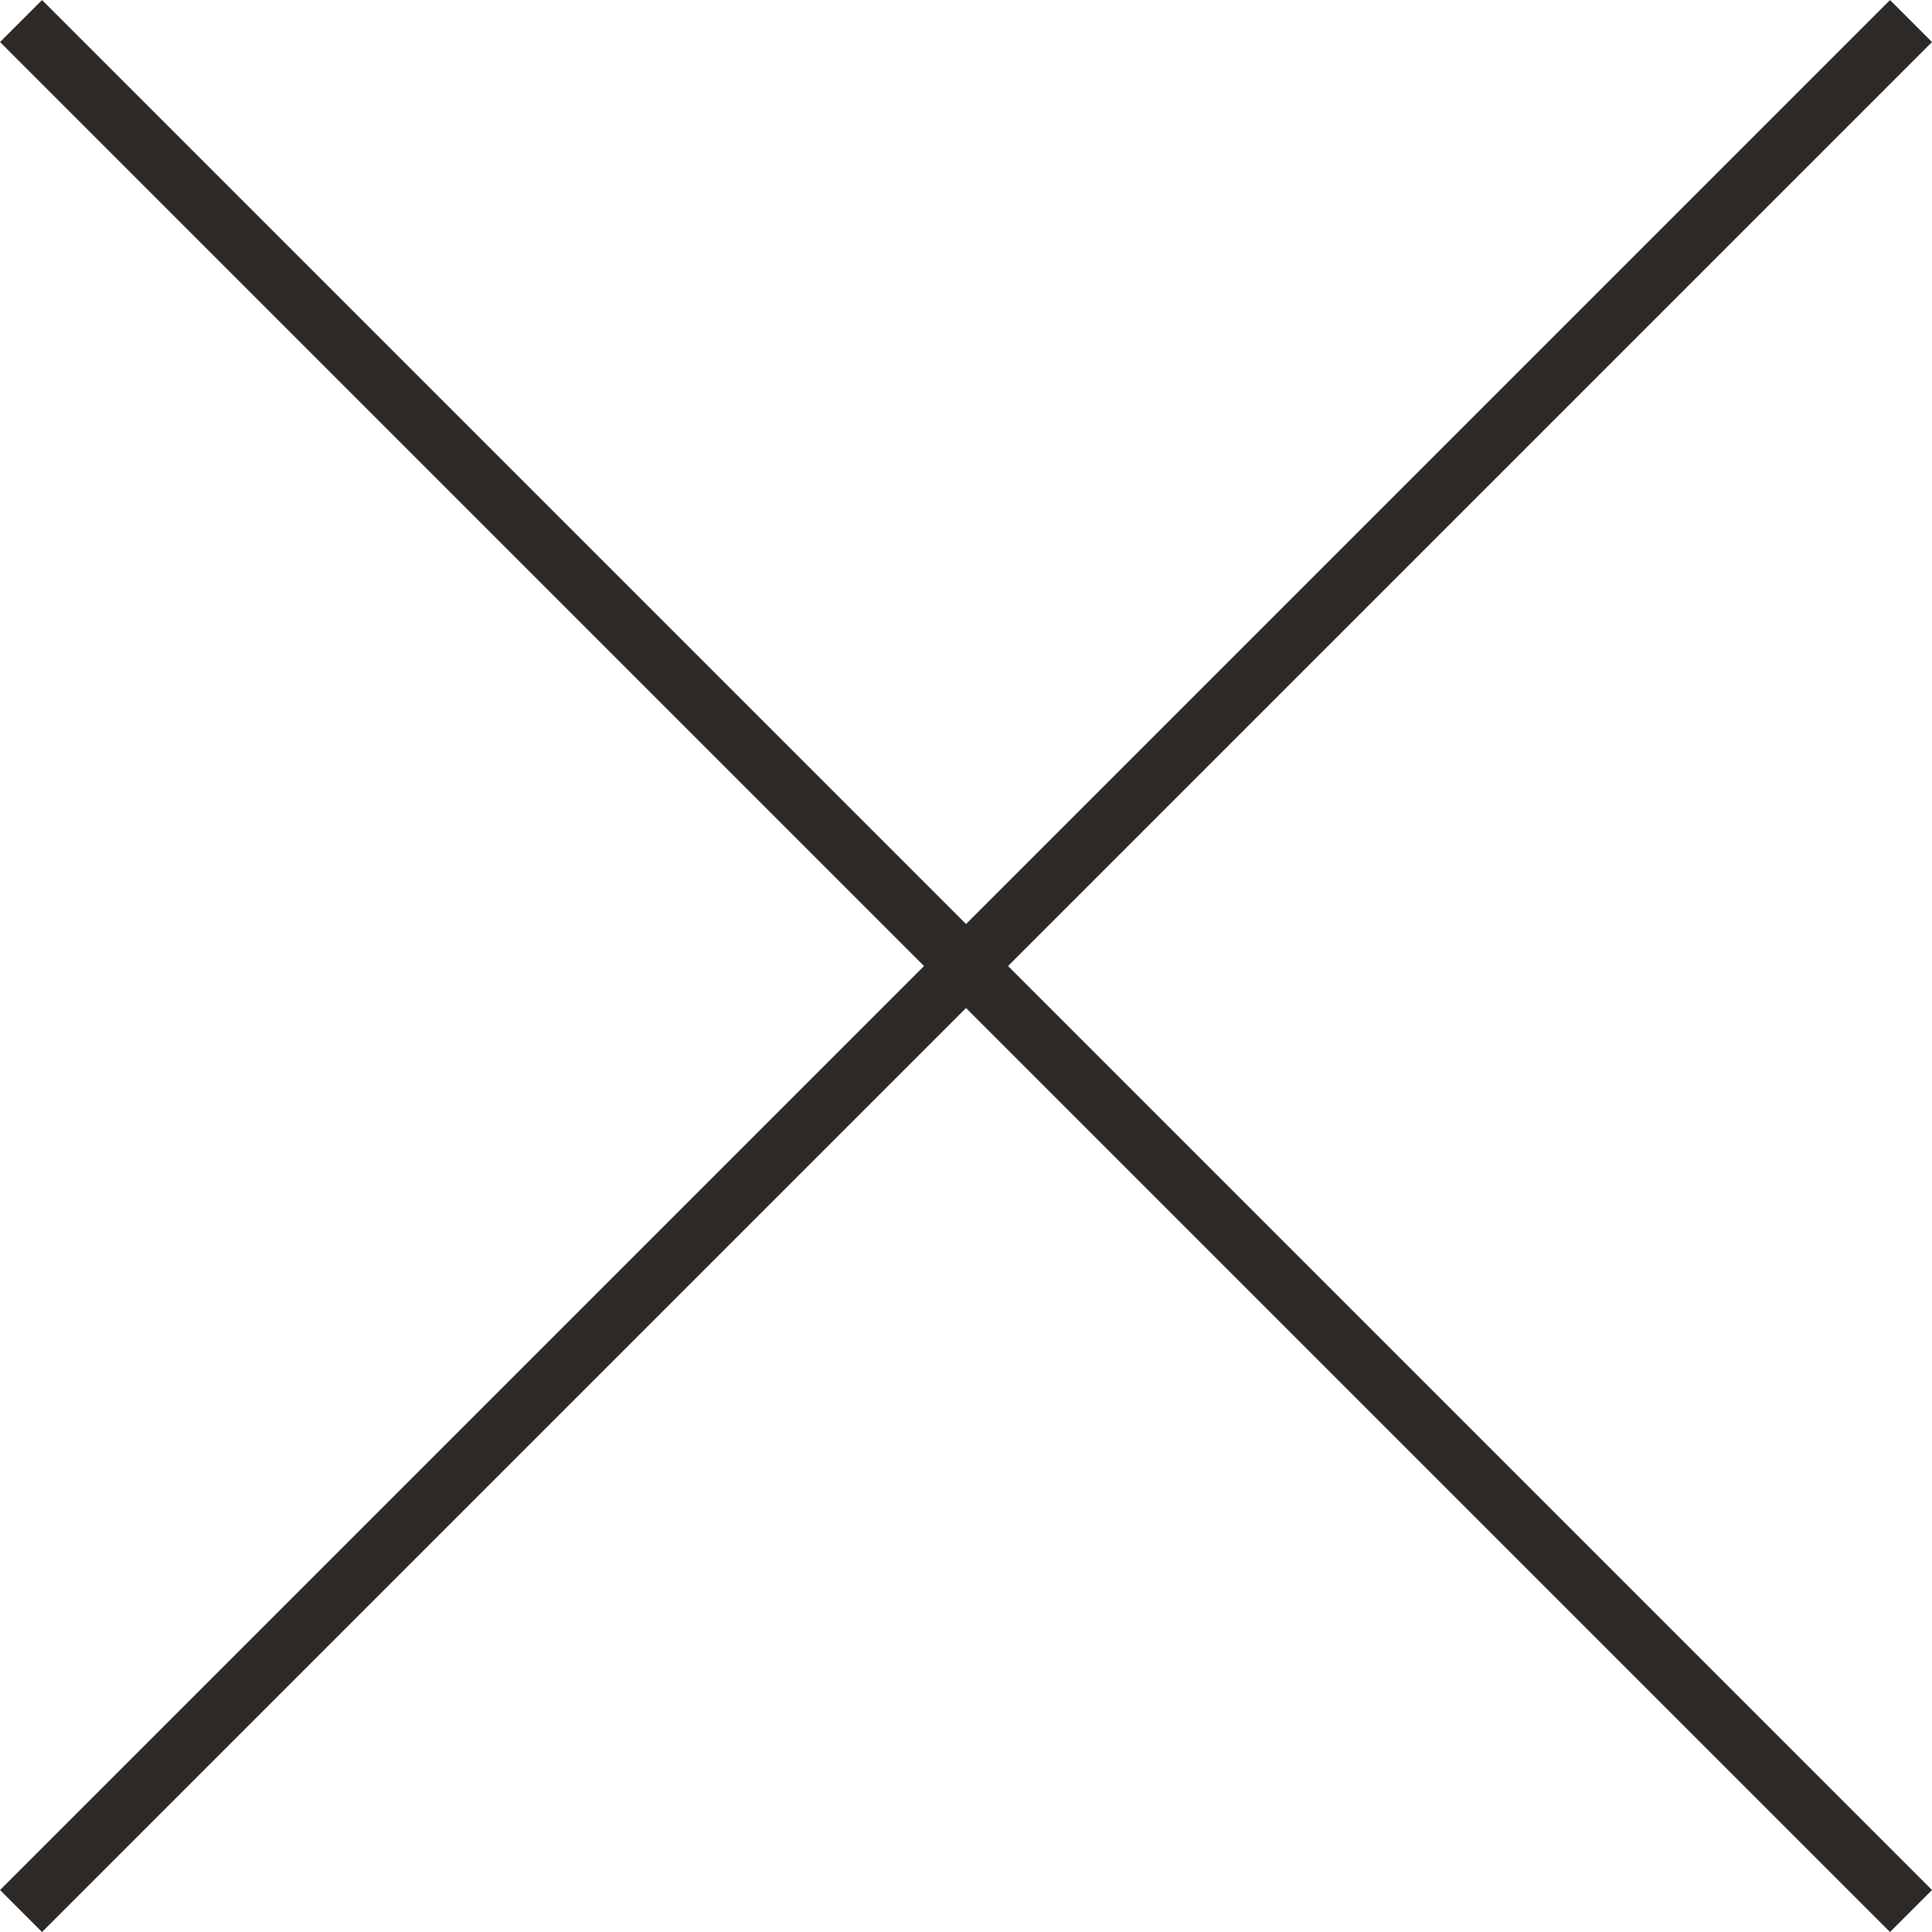 <svg xmlns="http://www.w3.org/2000/svg" width="32.527" height="32.527" viewBox="0 0 32.527 32.527"><g transform="translate(0.354 0.354)"><line x2="45" transform="rotate(45)" fill="none" stroke="#2d2926" stroke-width="1"/><line x2="45" transform="translate(0 31.82) rotate(-45)" fill="none" stroke="#2d2926" stroke-width="1"/></g></svg>